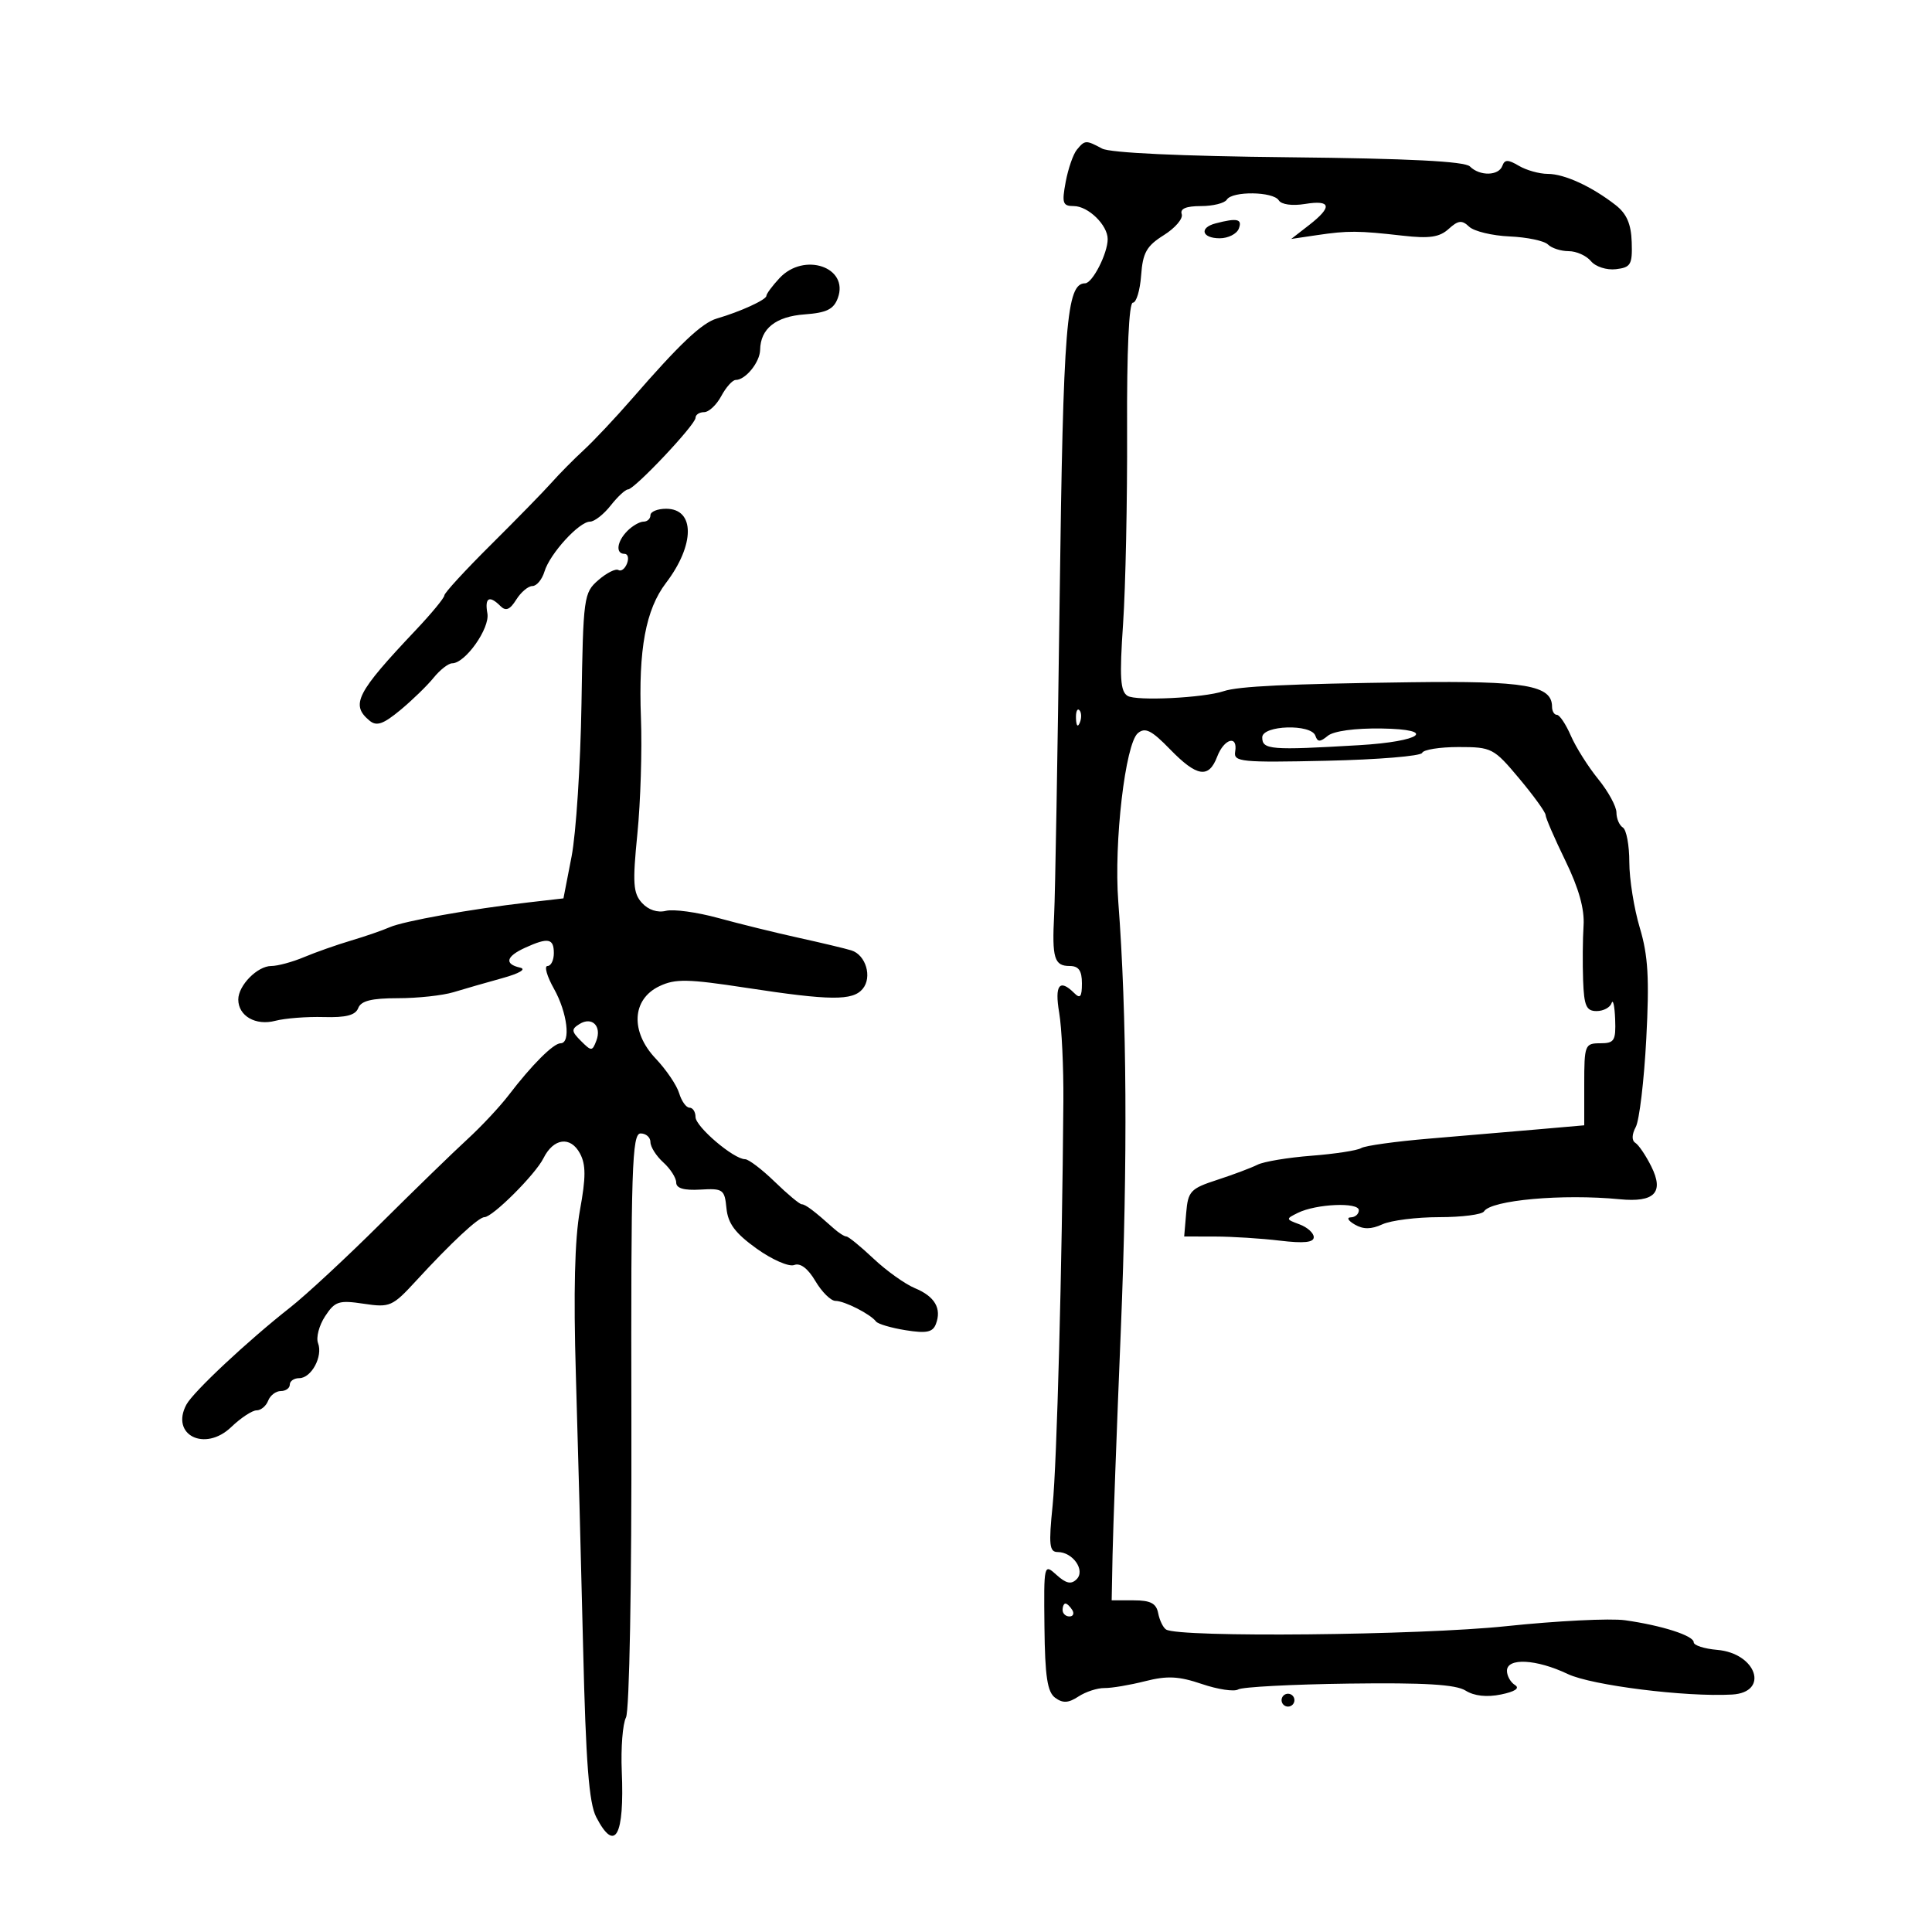 <svg xmlns="http://www.w3.org/2000/svg" width="300" height="300" viewBox="0 0 300 300" version="1.1">
	<path d="M 167.212 23.250 C 166.644 23.938, 165.864 26.188, 165.478 28.250 C 164.863 31.544, 165.015 32, 166.734 32 C 168.973 32, 172 34.949, 172 37.129 C 172 39.355, 169.636 43.983, 168.494 43.992 C 165.601 44.015, 165.098 50.252, 164.541 93 C 164.229 116.925, 163.845 138.975, 163.689 142 C 163.338 148.790, 163.704 150, 166.107 150 C 167.497 150, 168 150.718, 168 152.700 C 168 154.800, 167.733 155.133, 166.800 154.200 C 164.523 151.923, 163.736 152.952, 164.469 157.250 C 164.867 159.588, 165.160 165.775, 165.120 171 C 164.924 196.707, 164.111 227.262, 163.451 233.750 C 162.825 239.896, 162.944 241, 164.234 241 C 166.588 241, 168.567 243.833, 167.181 245.219 C 166.336 246.064, 165.542 245.895, 164.061 244.555 C 162.091 242.773, 162.076 242.841, 162.181 252.624 C 162.264 260.327, 162.630 262.740, 163.850 263.633 C 165.040 264.502, 165.903 264.454, 167.464 263.432 C 168.592 262.692, 170.412 262.102, 171.508 262.118 C 172.603 262.135, 175.440 261.657, 177.811 261.056 C 181.253 260.183, 183.033 260.272, 186.635 261.494 C 189.117 262.337, 191.652 262.715, 192.269 262.334 C 192.885 261.953, 200.614 261.545, 209.445 261.428 C 221.216 261.271, 226.054 261.562, 227.576 262.516 C 228.915 263.356, 230.867 263.570, 233.071 263.119 C 235.257 262.672, 236.040 262.143, 235.245 261.651 C 234.560 261.228, 234 260.234, 234 259.441 C 234 257.380, 238.572 257.620, 243.434 259.937 C 247.144 261.704, 261.773 263.535, 268.944 263.129 C 274.794 262.797, 272.771 256.713, 266.636 256.190 C 264.636 256.019, 263 255.491, 263 255.017 C 263 253.984, 258.073 252.401, 252.337 251.592 C 250.047 251.269, 241.734 251.684, 233.863 252.514 C 220.400 253.935, 183.076 254.300, 181.070 253.031 C 180.609 252.739, 180.056 251.600, 179.843 250.500 C 179.545 248.966, 178.658 248.500, 176.037 248.500 L 172.620 248.500 172.756 241.500 C 172.830 237.650, 173.409 221.900, 174.042 206.500 C 175.120 180.279, 174.984 157.508, 173.645 140 C 172.944 130.839, 174.736 115.464, 176.694 113.839 C 177.825 112.901, 178.815 113.398, 181.667 116.334 C 185.848 120.639, 187.695 120.932, 189 117.500 C 190.073 114.679, 192.245 114.076, 191.794 116.725 C 191.525 118.306, 192.721 118.424, 206 118.130 C 213.975 117.953, 220.650 117.402, 220.833 116.904 C 221.017 116.407, 223.562 116, 226.490 116 C 231.637 116, 231.949 116.162, 235.907 120.889 C 238.158 123.578, 240 126.130, 240 126.560 C 240 126.990, 241.382 130.178, 243.070 133.645 C 245.155 137.923, 246.062 141.160, 245.895 143.724 C 245.760 145.801, 245.729 149.637, 245.825 152.250 C 245.971 156.204, 246.321 157, 247.917 157 C 248.971 157, 250.019 156.443, 250.246 155.763 C 250.473 155.082, 250.721 156.207, 250.799 158.263 C 250.924 161.608, 250.680 162, 248.470 162 C 246.102 162, 246 162.263, 246 168.368 L 246 174.737 238.750 175.371 C 234.762 175.719, 227.217 176.362, 221.982 176.800 C 216.748 177.237, 211.970 177.900, 211.366 178.274 C 210.761 178.647, 207.286 179.182, 203.643 179.462 C 200.001 179.742, 196.228 180.370, 195.260 180.859 C 194.292 181.348, 191.475 182.406, 189 183.211 C 184.860 184.557, 184.475 184.966, 184.190 188.337 L 183.879 192 188.690 192.009 C 191.335 192.013, 195.863 192.301, 198.750 192.648 C 202.455 193.093, 204 192.934, 204 192.107 C 204 191.463, 203.004 190.567, 201.787 190.117 C 199.638 189.322, 199.631 189.270, 201.537 188.331 C 204.383 186.928, 211 186.643, 211 187.923 C 211 188.516, 210.438 189.014, 209.750 189.030 C 209.063 189.047, 209.337 189.547, 210.359 190.141 C 211.697 190.918, 212.902 190.910, 214.656 190.111 C 215.997 189.500, 219.971 189, 223.488 189 C 227.005 189, 230.131 188.598, 230.435 188.106 C 231.518 186.353, 242.644 185.355, 251.500 186.217 C 256.922 186.745, 258.433 185.176, 256.409 181.119 C 255.565 179.425, 254.451 177.779, 253.934 177.459 C 253.355 177.101, 253.382 176.156, 254.003 174.995 C 254.557 173.959, 255.291 167.799, 255.633 161.306 C 256.127 151.922, 255.921 148.386, 254.627 144.068 C 253.732 141.081, 253 136.495, 253 133.878 C 253 131.260, 252.550 128.840, 252 128.500 C 251.450 128.160, 251 127.111, 251 126.169 C 251 125.227, 249.726 122.891, 248.169 120.978 C 246.612 119.065, 244.702 116.037, 243.925 114.250 C 243.148 112.462, 242.172 111, 241.756 111 C 241.340 111, 241 110.433, 241 109.741 C 241 106.416, 236.882 105.704, 219.030 105.941 C 199.862 106.197, 192.301 106.558, 190 107.329 C 186.878 108.375, 176.428 108.883, 175.087 108.054 C 173.957 107.355, 173.823 105.195, 174.392 96.844 C 174.779 91.155, 175.059 77.612, 175.014 66.750 C 174.963 54.506, 175.303 47, 175.908 47 C 176.445 47, 177.023 45.094, 177.193 42.764 C 177.448 39.238, 178.039 38.190, 180.715 36.514 C 182.484 35.406, 183.736 33.938, 183.497 33.250 C 183.205 32.410, 184.180 32, 186.472 32 C 188.348 32, 190.160 31.550, 190.500 31 C 191.340 29.641, 197.714 29.728, 198.568 31.110 C 198.970 31.760, 200.652 31.994, 202.627 31.673 C 206.717 31.009, 206.926 32.114, 203.250 34.968 L 200.500 37.103 204.500 36.511 C 209.305 35.800, 210.907 35.810, 217.810 36.596 C 221.953 37.068, 223.520 36.839, 224.941 35.553 C 226.439 34.198, 227.006 34.136, 228.131 35.203 C 228.884 35.916, 231.712 36.597, 234.415 36.715 C 237.118 36.833, 239.795 37.395, 240.365 37.965 C 240.934 38.534, 242.380 39, 243.578 39 C 244.775 39, 246.334 39.698, 247.042 40.551 C 247.758 41.413, 249.476 41.968, 250.914 41.801 C 253.228 41.532, 253.487 41.090, 253.372 37.597 C 253.280 34.772, 252.589 33.182, 250.872 31.843 C 247.168 28.955, 242.914 27, 240.333 27 C 239.035 27, 237.020 26.437, 235.856 25.750 C 234.162 24.750, 233.648 24.750, 233.286 25.750 C 232.718 27.317, 229.775 27.375, 228.248 25.848 C 227.451 25.051, 218.801 24.612, 200.117 24.420 C 183.374 24.249, 172.378 23.737, 171.135 23.072 C 168.617 21.724, 168.467 21.731, 167.212 23.250 M 188.750 34.689 C 186.168 35.364, 186.623 37, 189.393 37 C 190.709 37, 192.045 36.325, 192.362 35.500 C 192.938 33.999, 192.106 33.812, 188.750 34.689 M 121.039 43.189 C 119.918 44.392, 119 45.632, 119 45.944 C 119 46.547, 114.946 48.401, 111.327 49.454 C 108.993 50.133, 105.590 53.347, 98.175 61.877 C 95.604 64.835, 92.219 68.435, 90.653 69.877 C 89.088 71.320, 86.838 73.595, 85.653 74.933 C 84.469 76.271, 80.237 80.604, 76.250 84.563 C 72.263 88.521, 69 92.071, 69 92.452 C 69 92.833, 67.010 95.249, 64.578 97.822 C 55.327 107.608, 54.399 109.426, 57.388 111.907 C 58.476 112.810, 59.504 112.457, 62.138 110.280 C 63.987 108.751, 66.320 106.488, 67.323 105.250 C 68.325 104.013, 69.623 103, 70.206 103 C 72.249 103, 76.094 97.557, 75.681 95.250 C 75.240 92.790, 75.979 92.379, 77.718 94.118 C 78.542 94.942, 79.184 94.679, 80.158 93.118 C 80.886 91.953, 82.018 91, 82.673 91 C 83.329 91, 84.171 89.987, 84.545 88.750 C 85.381 85.982, 89.926 81, 91.615 81 C 92.297 81, 93.740 79.875, 94.821 78.500 C 95.903 77.125, 97.113 76, 97.510 76 C 98.521 76, 108 65.951, 108 64.879 C 108 64.395, 108.599 64, 109.331 64 C 110.063 64, 111.264 62.875, 112 61.500 C 112.736 60.125, 113.744 59, 114.240 59 C 115.765 59, 117.998 56.244, 118.032 54.321 C 118.089 51.030, 120.459 49.145, 124.953 48.817 C 128.356 48.568, 129.457 48.025, 130.098 46.279 C 131.861 41.481, 124.856 39.092, 121.039 43.189 M 101 80 C 101 80.550, 100.518 81, 99.929 81 C 99.339 81, 98.214 81.643, 97.429 82.429 C 95.791 84.066, 95.542 86, 96.969 86 C 97.501 86, 97.679 86.672, 97.364 87.494 C 97.048 88.316, 96.446 88.775, 96.024 88.515 C 95.603 88.255, 94.203 88.957, 92.913 90.076 C 90.645 92.043, 90.558 92.676, 90.292 109.305 C 90.140 118.762, 89.448 129.425, 88.754 133 L 87.492 139.500 81.996 140.133 C 73.122 141.156, 62.656 143.030, 60.500 143.984 C 59.400 144.470, 56.700 145.402, 54.500 146.054 C 52.300 146.706, 49.022 147.861, 47.216 148.620 C 45.410 149.379, 43.117 150, 42.121 150 C 39.971 150, 37 153.020, 37 155.206 C 37 157.757, 39.701 159.311, 42.744 158.512 C 44.260 158.115, 47.646 157.852, 50.269 157.927 C 53.723 158.028, 55.200 157.643, 55.626 156.533 C 56.057 155.409, 57.703 155, 61.786 155 C 64.851 155, 68.740 154.579, 70.429 154.065 C 72.118 153.550, 75.525 152.570, 78 151.887 C 80.672 151.150, 81.789 150.485, 80.750 150.250 C 78.275 149.689, 78.579 148.513, 81.547 147.161 C 85.115 145.535, 86 145.702, 86 148 C 86 149.100, 85.558 150, 85.017 150 C 84.476 150, 84.926 151.589, 86.017 153.530 C 88.096 157.232, 88.675 162, 87.045 162 C 85.936 162, 82.566 165.366, 79 170.036 C 77.625 171.837, 74.733 174.928, 72.574 176.905 C 70.415 178.882, 64.340 184.783, 59.074 190.018 C 53.808 195.253, 47.505 201.103, 45.066 203.018 C 38.474 208.195, 30.006 216.120, 28.942 218.108 C 26.423 222.815, 31.808 225.516, 35.899 221.597 C 37.390 220.169, 39.161 219, 39.836 219 C 40.511 219, 41.322 218.325, 41.638 217.500 C 41.955 216.675, 42.841 216, 43.607 216 C 44.373 216, 45 215.550, 45 215 C 45 214.450, 45.659 214, 46.465 214 C 48.350 214, 50.172 210.611, 49.386 208.565 C 49.053 207.696, 49.545 205.818, 50.479 204.392 C 52.007 202.059, 52.607 201.864, 56.464 202.442 C 60.549 203.055, 60.933 202.887, 64.625 198.869 C 70.045 192.971, 74.308 189, 75.221 189 C 76.488 189, 83.133 182.367, 84.388 179.849 C 85.950 176.715, 88.593 176.372, 90.060 179.113 C 90.988 180.846, 90.986 182.819, 90.053 187.923 C 89.239 192.373, 89.035 200.645, 89.421 213.500 C 89.734 223.950, 90.241 243.030, 90.547 255.900 C 90.970 273.692, 91.457 279.983, 92.577 282.150 C 95.501 287.802, 96.981 285.137, 96.547 275 C 96.395 271.425, 96.688 267.687, 97.200 266.694 C 97.737 265.651, 98.093 246.096, 98.042 220.444 C 97.964 181.263, 98.134 176, 99.477 176 C 100.314 176, 101 176.605, 101 177.345 C 101 178.085, 101.900 179.505, 103 180.500 C 104.100 181.495, 105 182.902, 105 183.625 C 105 184.517, 106.206 184.869, 108.750 184.720 C 112.272 184.513, 112.518 184.689, 112.804 187.619 C 113.034 189.984, 114.162 191.495, 117.469 193.870 C 119.868 195.593, 122.500 196.746, 123.318 196.432 C 124.274 196.065, 125.452 196.957, 126.618 198.930 C 127.615 200.619, 129.015 202, 129.729 202 C 131.126 202, 135.162 204.052, 136.030 205.203 C 136.321 205.590, 138.393 206.199, 140.633 206.557 C 143.855 207.072, 144.835 206.873, 145.322 205.604 C 146.252 203.179, 145.162 201.310, 142.070 200.029 C 140.538 199.394, 137.644 197.328, 135.640 195.438 C 133.635 193.547, 131.739 192, 131.426 192 C 131.113 192, 130.230 191.438, 129.463 190.750 C 126.457 188.054, 125.060 187, 124.493 187 C 124.167 187, 122.279 185.425, 120.297 183.500 C 118.315 181.575, 116.242 180, 115.691 180 C 113.927 180, 108 174.951, 108 173.449 C 108 172.652, 107.580 172, 107.067 172 C 106.554 172, 105.830 170.988, 105.457 169.750 C 105.084 168.512, 103.446 166.095, 101.817 164.377 C 97.856 160.202, 98.109 155.178, 102.383 153.139 C 104.857 151.959, 106.774 151.994, 115.883 153.387 C 128.934 155.384, 132.411 155.415, 133.960 153.548 C 135.470 151.729, 134.451 148.274, 132.199 147.576 C 131.264 147.286, 127.575 146.406, 124 145.618 C 120.425 144.831, 114.806 143.448, 111.513 142.544 C 108.220 141.641, 104.571 141.142, 103.404 141.435 C 102.096 141.763, 100.665 141.288, 99.679 140.198 C 98.309 138.684, 98.207 137.128, 98.973 129.464 C 99.465 124.534, 99.714 116.450, 99.526 111.500 C 99.120 100.841, 100.266 94.654, 103.411 90.522 C 107.927 84.592, 107.937 79, 103.433 79 C 102.095 79, 101 79.450, 101 80 M 167.079 111.583 C 167.127 112.748, 167.364 112.985, 167.683 112.188 C 167.972 111.466, 167.936 110.603, 167.604 110.271 C 167.272 109.939, 167.036 110.529, 167.079 111.583 M 196 114.500 C 196 116.421, 197.272 116.524, 211.049 115.711 C 220.758 115.137, 223.282 113.253, 214.517 113.121 C 210.406 113.060, 207.083 113.513, 206.178 114.259 C 204.981 115.248, 204.589 115.246, 204.254 114.250 C 203.622 112.371, 196 112.602, 196 114.500 M 89.992 159.005 C 88.690 159.810, 88.718 160.146, 90.213 161.641 C 91.831 163.260, 91.964 163.258, 92.596 161.610 C 93.466 159.342, 91.931 157.807, 89.992 159.005 M 165 250 C 165 250.550, 165.477 251, 166.059 251 C 166.641 251, 166.840 250.550, 166.500 250 C 166.160 249.450, 165.684 249, 165.441 249 C 165.198 249, 165 249.450, 165 250 M 199 264 C 199 264.550, 199.450 265, 200 265 C 200.550 265, 201 264.550, 201 264 C 201 263.450, 200.550 263, 200 263 C 199.450 263, 199 263.450, 199 264" stroke="none" fill="black" fill-rule="evenodd"/>
</svg>